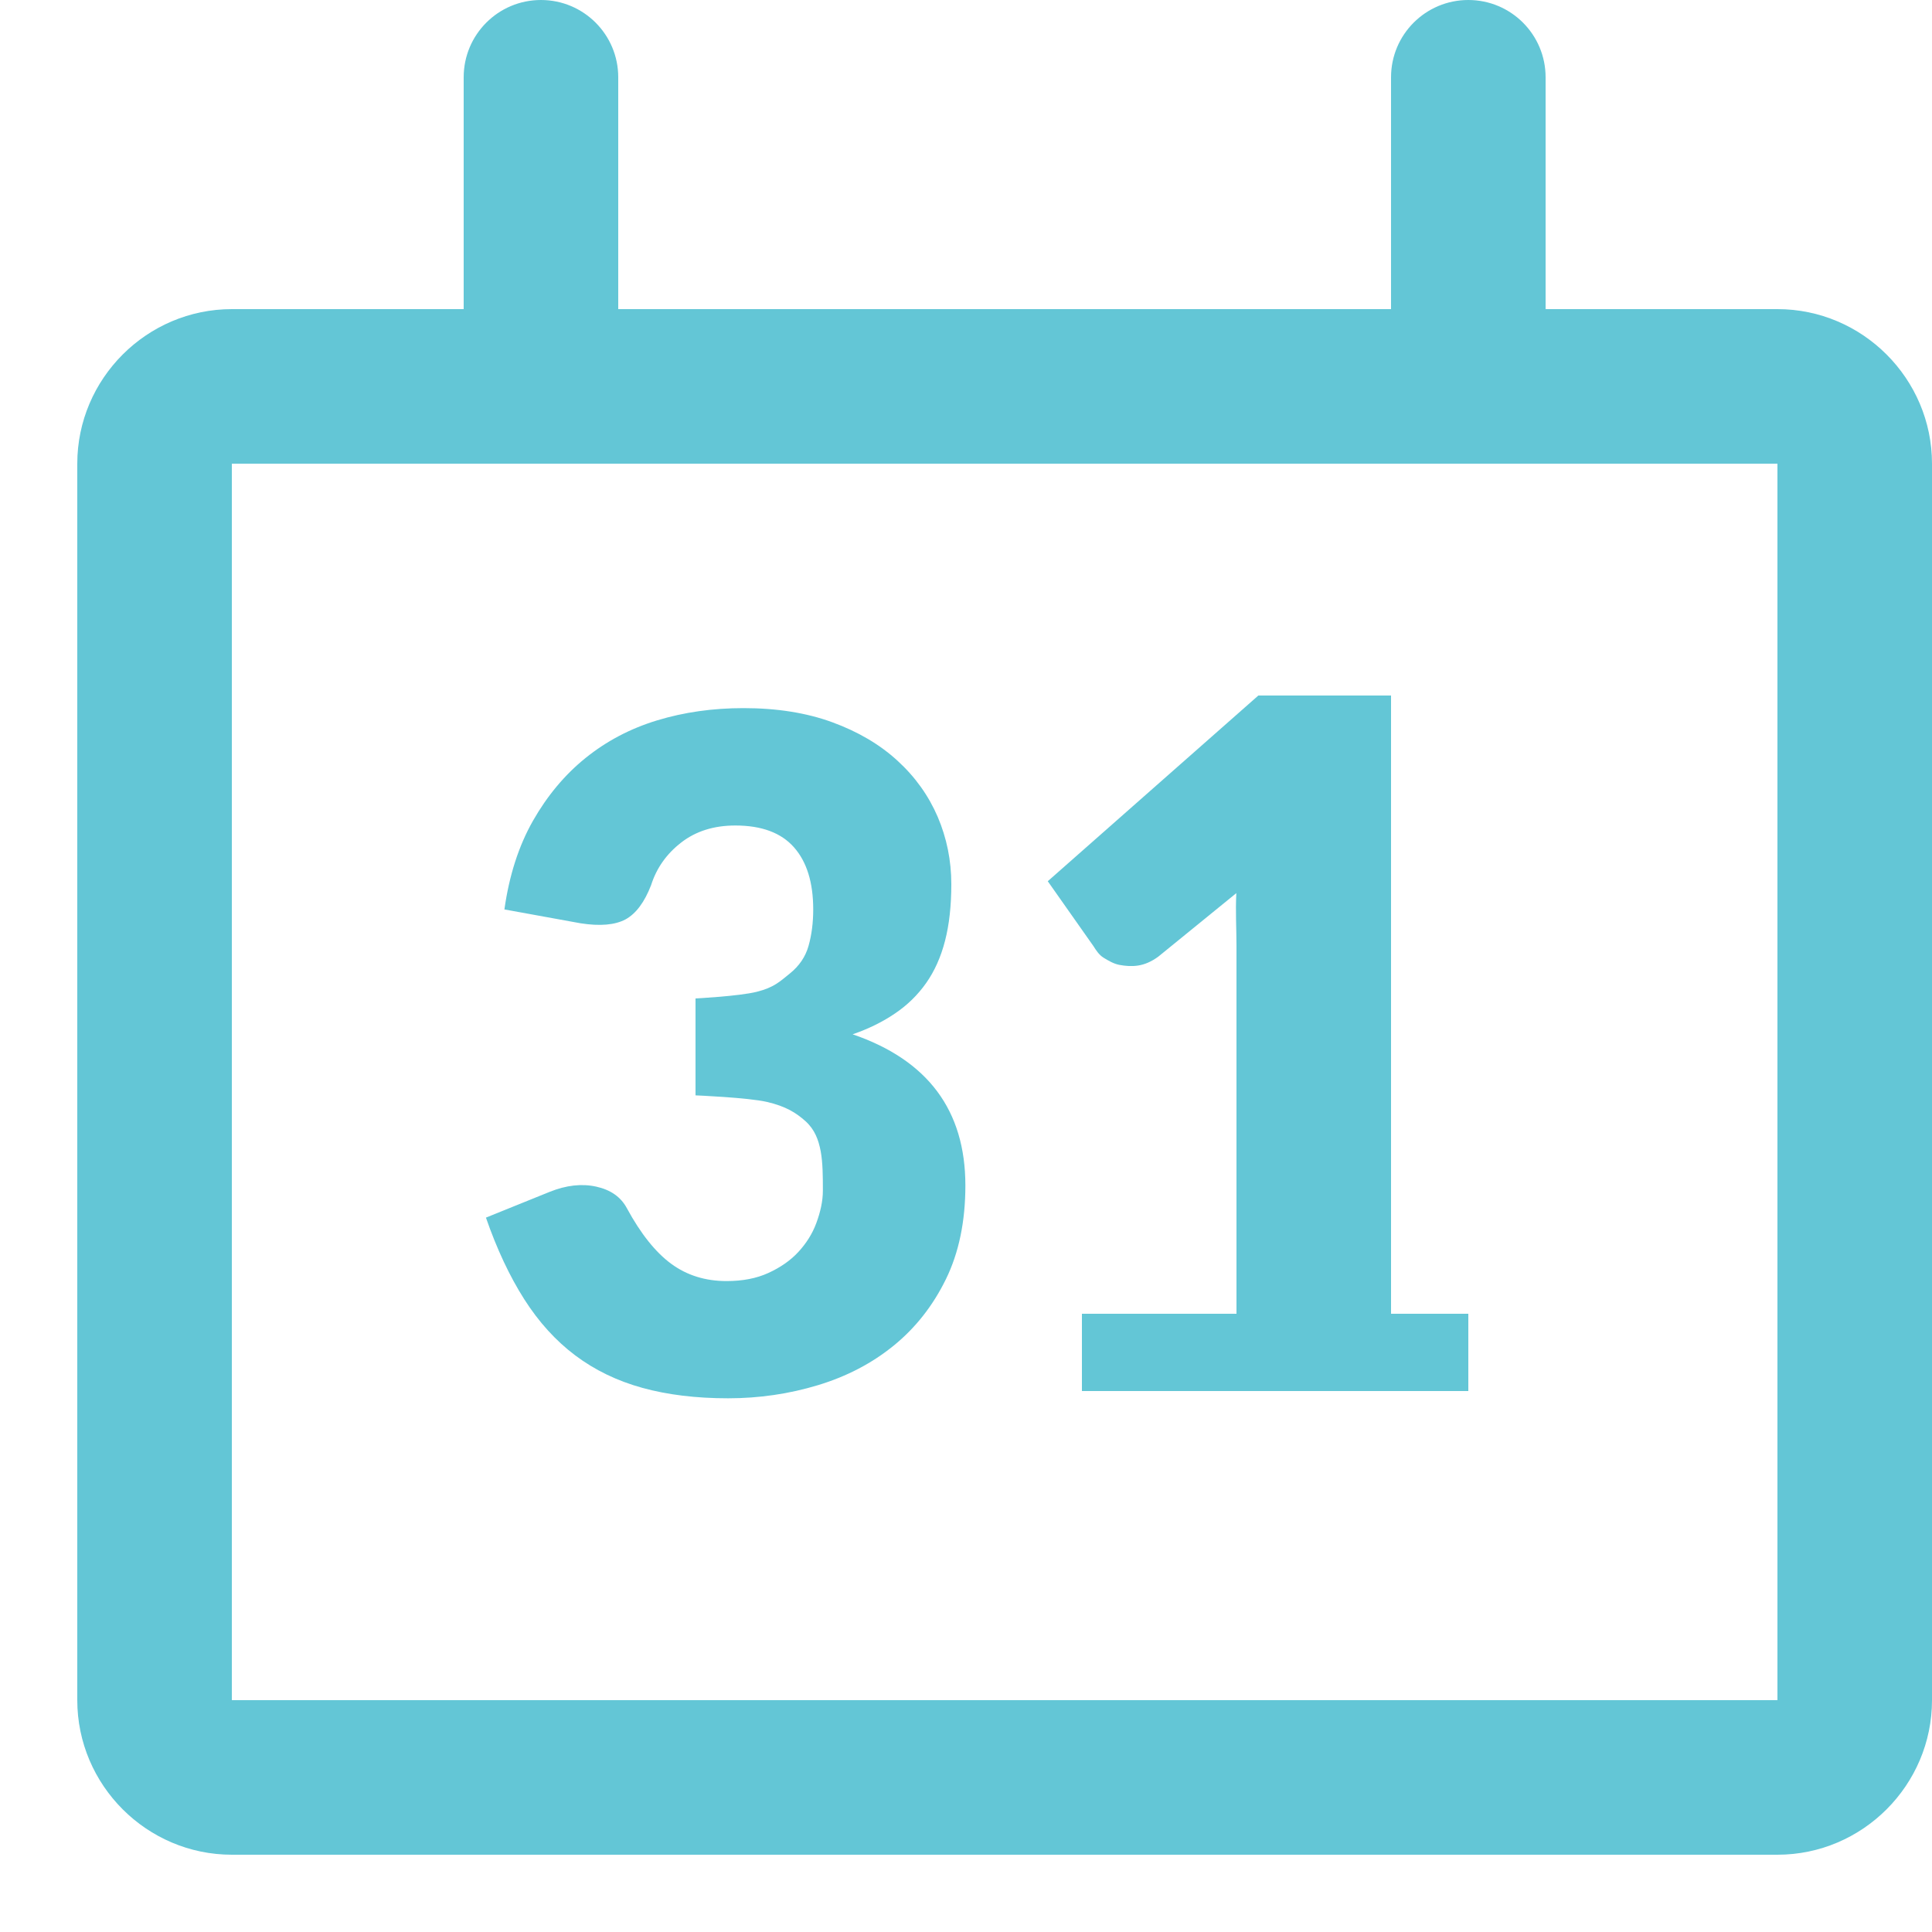 <?xml version="1.0" encoding="utf-8"?>
<!-- Generator: Adobe Illustrator 15.1.0, SVG Export Plug-In . SVG Version: 6.00 Build 0)  -->
<!DOCTYPE svg PUBLIC "-//W3C//DTD SVG 1.1//EN" "http://www.w3.org/Graphics/SVG/1.1/DTD/svg11.dtd">
<svg version="1.1" id="Layer_1" xmlns="http://www.w3.org/2000/svg" xmlns:xlink="http://www.w3.org/1999/xlink" x="0px" y="0px"
	 width="25px" height="25px" viewBox="0 0 25 25" enable-background="new 0 0 25 25" xml:space="preserve">
<g>
	<g>
		<path fill="#63C6D6" d="M23,4h-3V1c0-0.552-0.447-1-1-1s-1,0.448-1,1v3H8V1c0-0.552-0.447-1-1-1S6,0.448,6,1v3H3C1.9,4,1,4.9,1,6
			v16c0,1.1,0.9,2,2,2h20c1.1,0,2-0.9,2-2V6C25,4.9,24.1,4,23,4z M23,22H3V6h20V22z"/>
		<path fill="#63C6D6" d="M11.033,13.384c0.205-0.071,0.387-0.16,0.547-0.269c0.159-0.107,0.294-0.238,0.404-0.394
			c0.109-0.155,0.191-0.337,0.245-0.548c0.054-0.209,0.081-0.453,0.081-0.732c0-0.306-0.059-0.596-0.176-0.871
			c-0.118-0.274-0.291-0.517-0.521-0.727c-0.229-0.21-0.51-0.375-0.843-0.497s-0.716-0.183-1.149-0.183
			c-0.398,0-0.771,0.053-1.119,0.159S7.846,9.591,7.576,9.809c-0.27,0.218-0.496,0.49-0.68,0.813
			c-0.184,0.324-0.307,0.706-0.369,1.146l0.984,0.179c0.254,0.04,0.448,0.022,0.583-0.05c0.135-0.074,0.245-0.221,0.331-0.443
			c0.07-0.221,0.2-0.405,0.39-0.552s0.423-0.22,0.7-0.22c0.34,0,0.593,0.094,0.759,0.282s0.249,0.456,0.249,0.804
			c0,0.171-0.02,0.327-0.06,0.47S10.342,12.5,10.217,12.6c-0.124,0.099-0.198,0.177-0.425,0.234C9.563,12.891,9,12.92,9,12.92v1.254
			c0,0,0.679,0.028,0.925,0.085c0.244,0.057,0.376,0.14,0.498,0.249c0.12,0.109,0.168,0.239,0.197,0.39
			c0.027,0.15,0.028,0.319,0.028,0.507c0,0.141-0.033,0.281-0.085,0.422s-0.133,0.266-0.234,0.375s-0.231,0.199-0.386,0.27
			s-0.335,0.105-0.542,0.105c-0.273,0-0.512-0.074-0.715-0.223s-0.395-0.389-0.575-0.721c-0.078-0.145-0.21-0.237-0.396-0.278
			s-0.386-0.019-0.601,0.067l-0.826,0.334c0.141,0.406,0.306,0.758,0.495,1.055s0.41,0.54,0.662,0.729s0.541,0.329,0.867,0.419
			s0.696,0.135,1.11,0.135c0.402,0,0.79-0.057,1.163-0.17s0.7-0.284,0.981-0.513s0.506-0.515,0.674-0.858s0.252-0.748,0.252-1.213
			C12.492,14.369,12.006,13.717,11.033,13.384z"/>
		<path fill="#63C6D6" d="M18,9h-1.717l-2.725,2.403l0.592,0.841c0.027,0.043,0.071,0.114,0.132,0.15
			c0.061,0.037,0.129,0.078,0.205,0.092s0.156,0.021,0.24,0.008s0.171-0.049,0.261-0.115l1.01-0.822
			C15.986,11.795,16,12.022,16,12.236V17h-2v1h5v-1h-1V9z"/>
	</g>
</g>
</svg>
